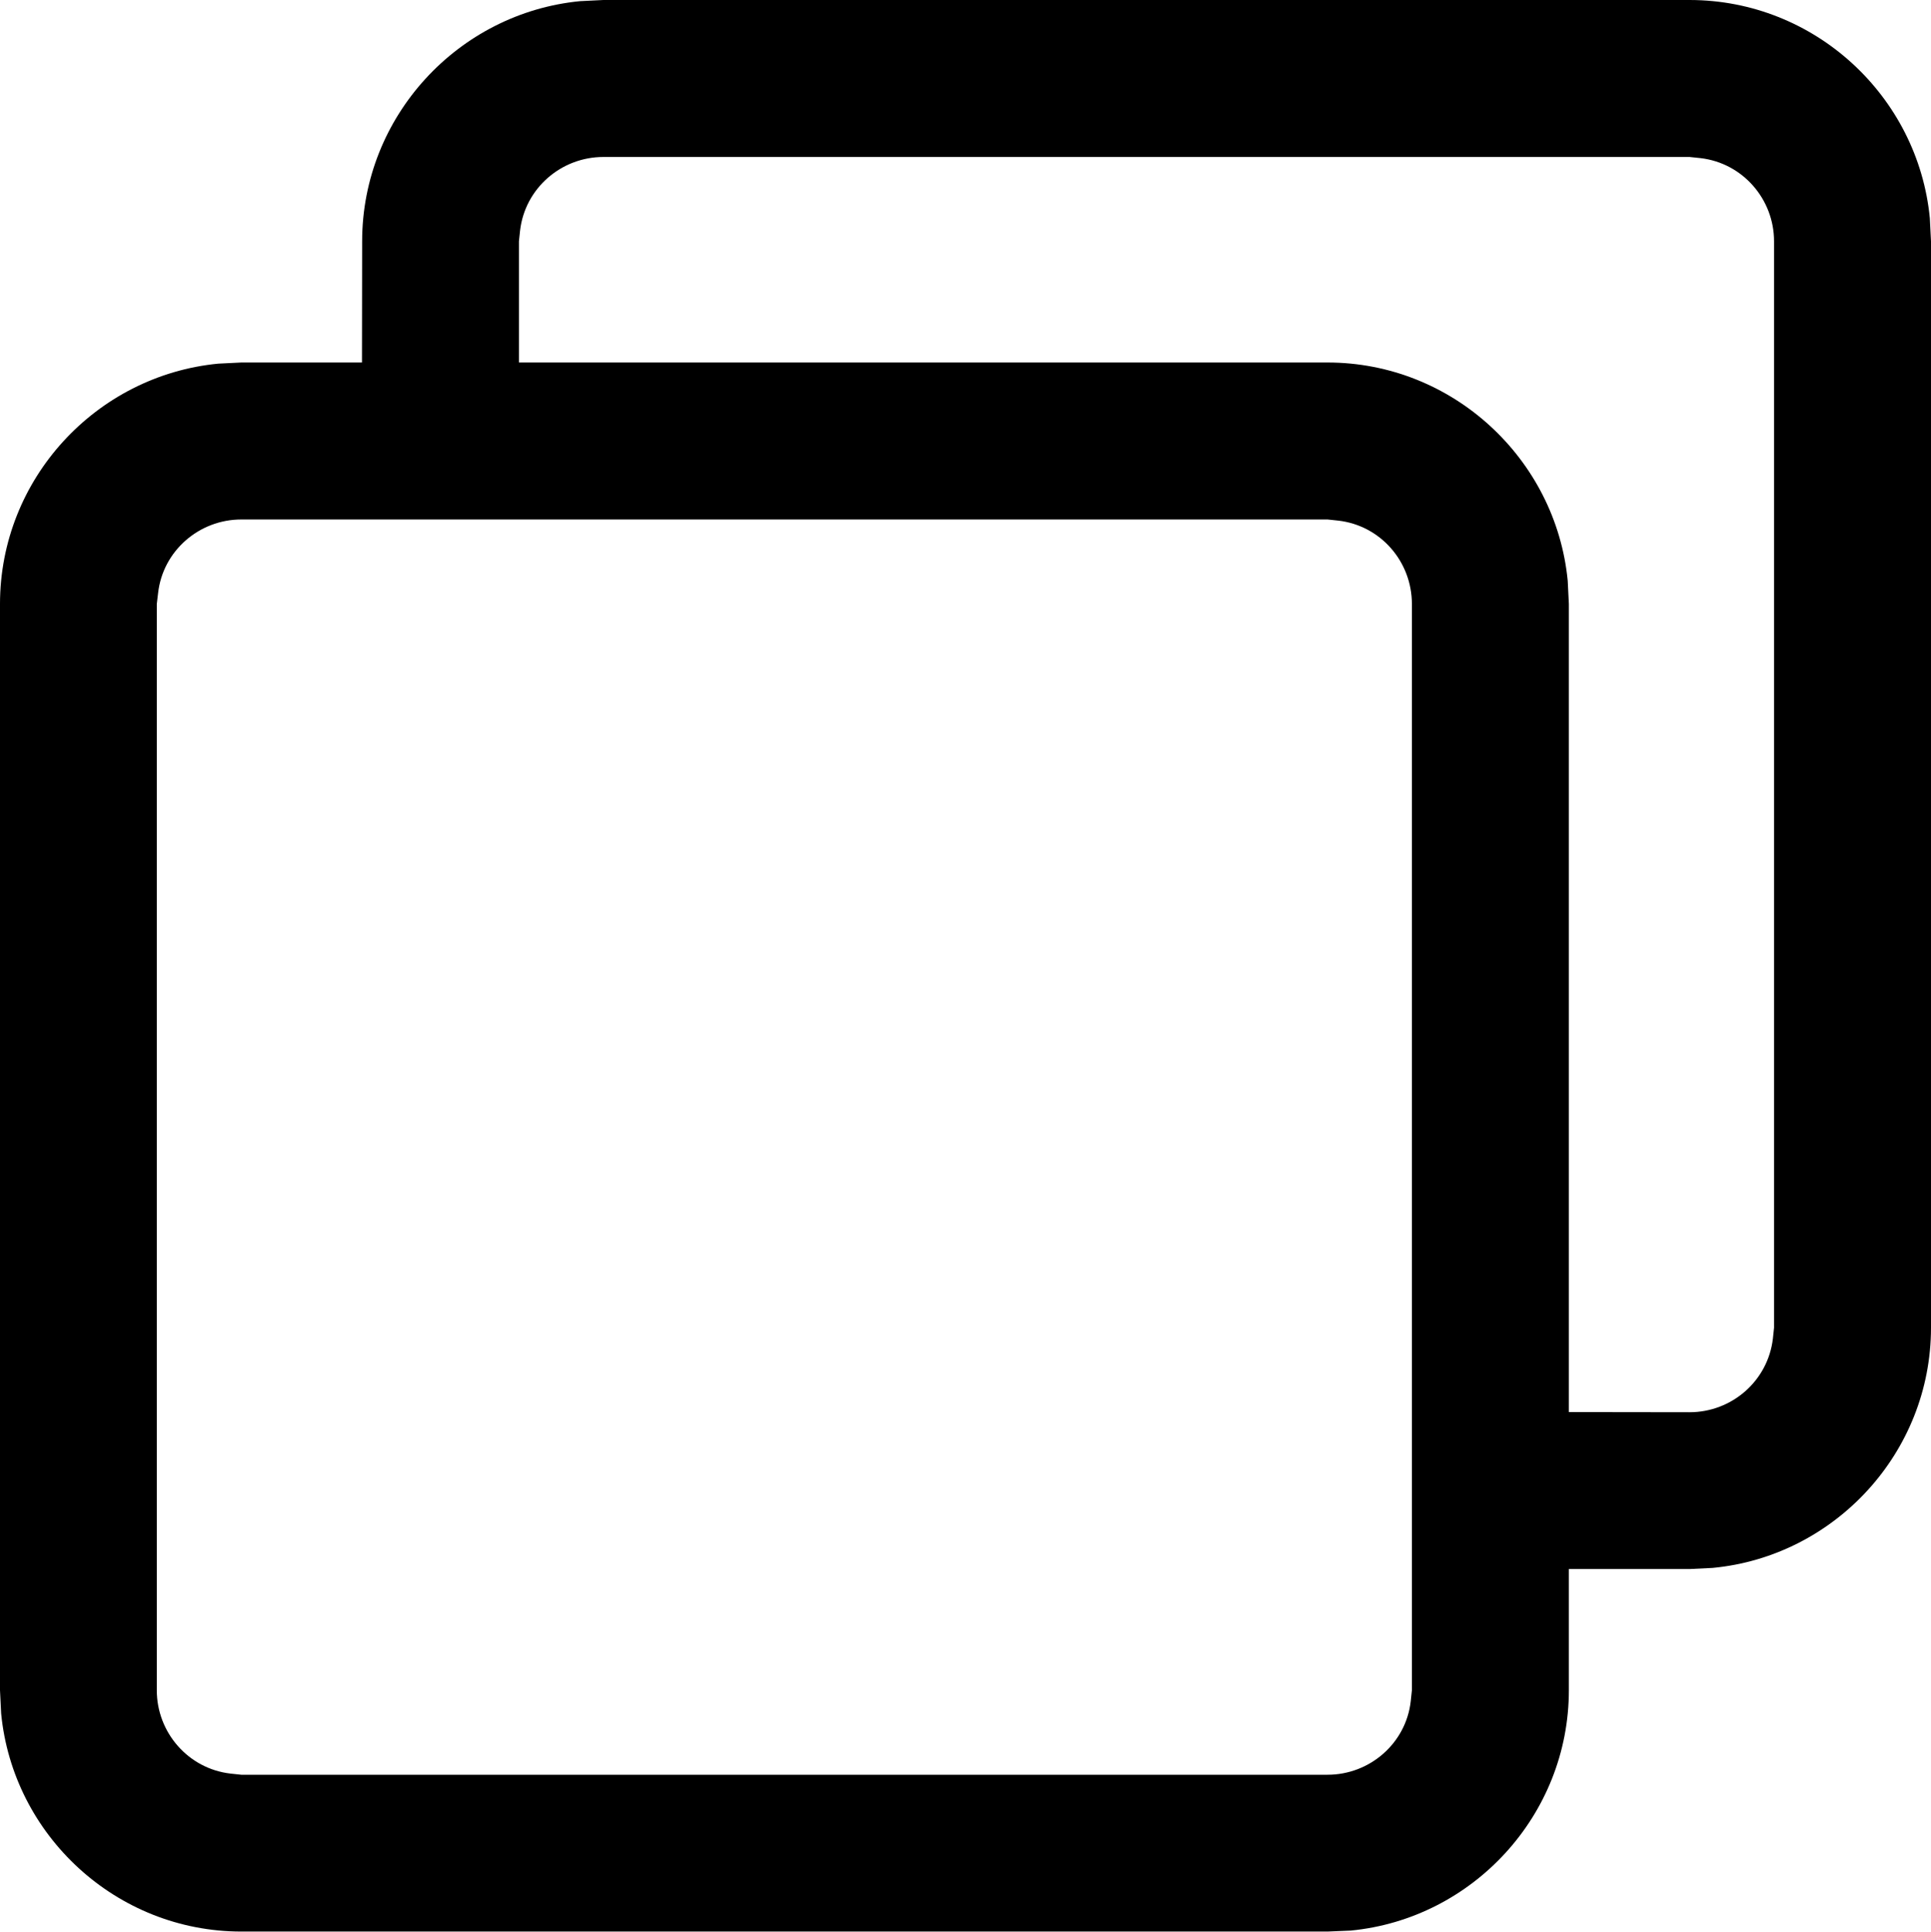<svg xmlns="http://www.w3.org/2000/svg" xmlns:xlink="http://www.w3.org/1999/xlink" fill="none" version="1.1" width="11.811" height="11.814" viewBox="0 0 11.811 11.814"><g><path d="M11.804,1.335C11.732,0.588,11.099,0,10.334,0L3.691,0L3.549,0.007C2.803,0.079,2.215,0.712,2.215,1.476L2.214,2.217L1.476,2.217L1.335,2.224C0.588,2.296,0,2.929,0,3.694L0,10.337L0.007,10.479C0.079,11.225,0.712,11.813,1.476,11.813L8.12,11.813L8.262,11.807C9.008,11.735,9.596,11.101,9.596,10.337L9.596,9.596L10.334,9.596L10.476,9.589C11.222,9.518,11.811,8.884,11.811,8.12L11.811,1.476L11.804,1.335ZM10.334,0.96L3.691,0.96C3.432,0.96,3.211,1.152,3.181,1.41L3.174,1.476L3.174,2.217L8.12,2.217C8.884,2.217,9.517,2.806,9.589,3.552L9.596,3.694L9.596,8.636L10.334,8.637C10.593,8.637,10.814,8.445,10.844,8.186L10.851,8.12L10.851,1.476C10.851,1.218,10.659,0.997,10.401,0.967L10.334,0.96ZM8.12,3.177L1.476,3.177C1.218,3.177,0.996,3.369,0.967,3.627L0.959,3.694L0.959,10.337C0.959,10.595,1.151,10.817,1.41,10.847L1.476,10.854L8.12,10.854C8.378,10.854,8.6,10.662,8.629,10.404L8.636,10.337L8.636,3.694C8.636,3.435,8.445,3.214,8.186,3.184L8.12,3.177Z" fill-rule="evenodd" fill="#000000" fill-opacity="1"/></g></svg>